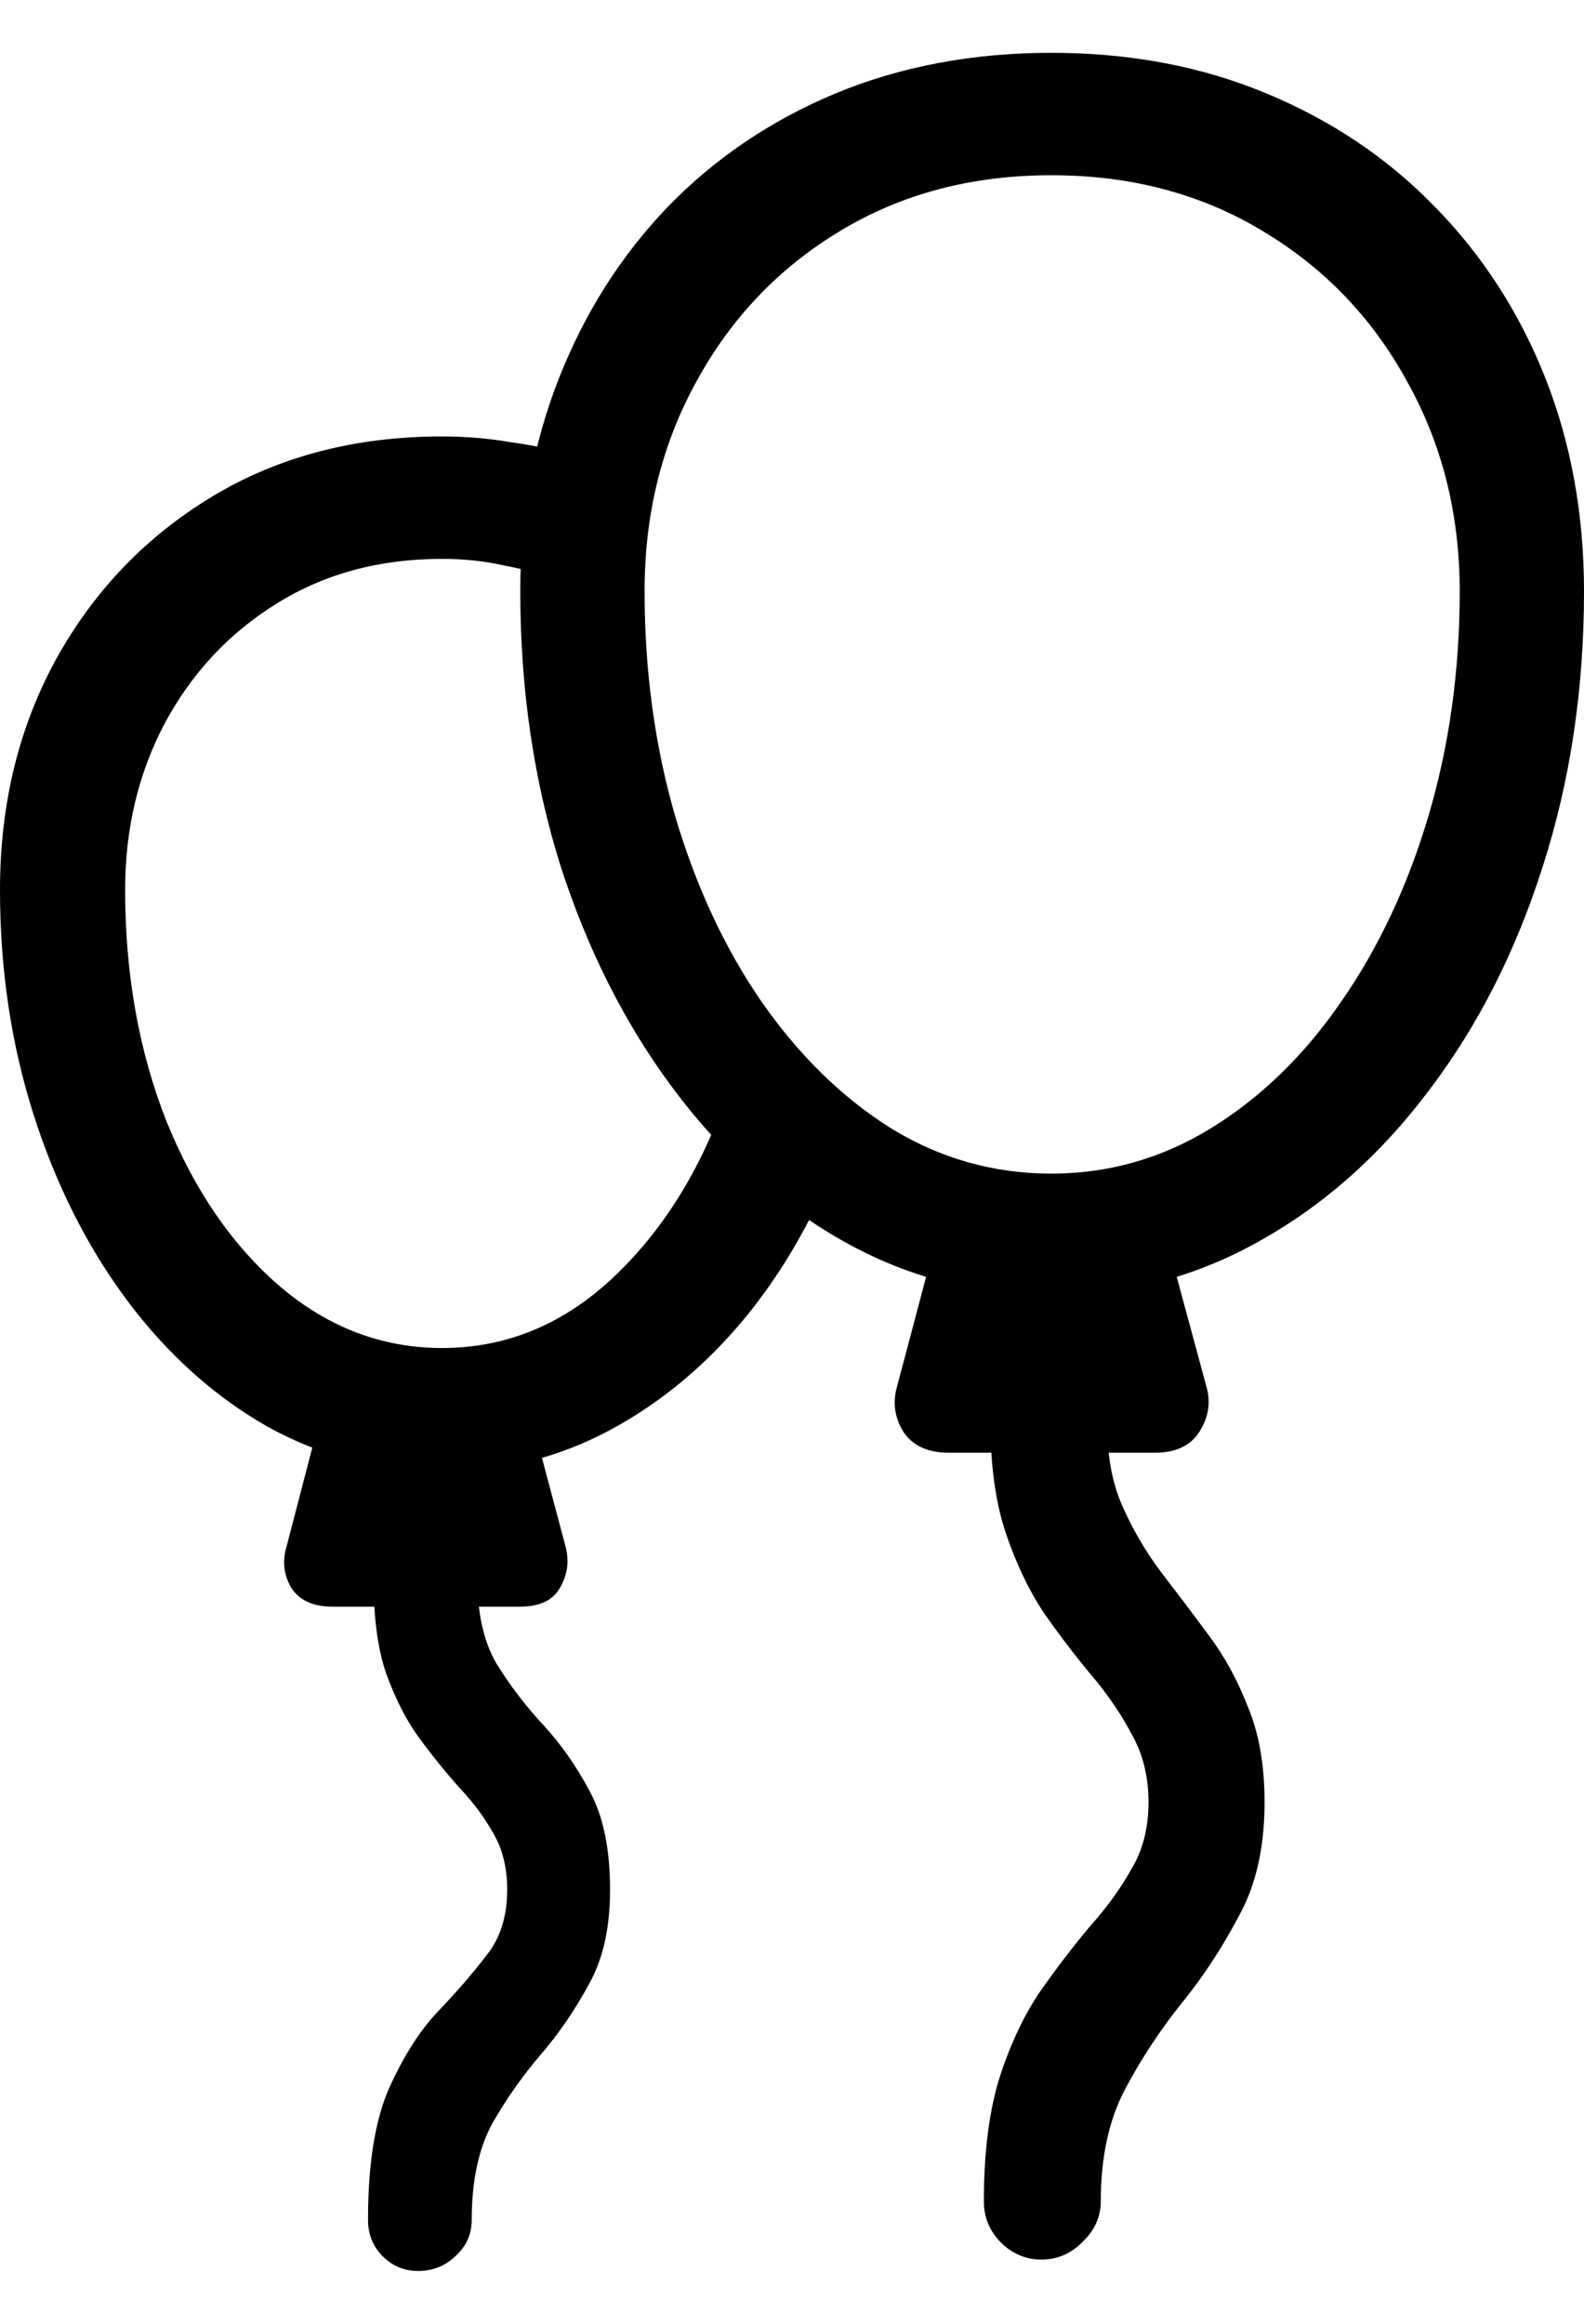 <svg
	color="rgb(0, 0, 0)"
	viewBox="0 0 15 22"
	fill="none"
	xmlns="http://www.w3.org/2000/svg"
>
	<path
		d="M9.956 12.263C10.663 12.263 11.32 12.092 11.928 11.749C12.542 11.406 13.077 10.93 13.534 10.32C13.997 9.711 14.355 9.005 14.61 8.201C14.87 7.393 15 6.525 15 5.598C15 4.871 14.878 4.198 14.634 3.579C14.389 2.96 14.041 2.42 13.589 1.959C13.142 1.498 12.609 1.14 11.991 0.884C11.377 0.628 10.699 0.5 9.956 0.5C9.213 0.5 8.532 0.628 7.913 0.884C7.3 1.14 6.77 1.498 6.323 1.959C5.881 2.42 5.538 2.96 5.294 3.579C5.049 4.198 4.927 4.871 4.927 5.598C4.927 6.525 5.055 7.393 5.309 8.201C5.569 9.005 5.928 9.711 6.385 10.32C6.843 10.93 7.375 11.406 7.983 11.749C8.591 12.092 9.249 12.263 9.956 12.263ZM9.956 11.111C9.41 11.111 8.903 10.968 8.436 10.681C7.973 10.39 7.565 9.99 7.212 9.484C6.863 8.977 6.59 8.391 6.393 7.725C6.201 7.06 6.104 6.351 6.104 5.598C6.104 4.866 6.268 4.203 6.596 3.61C6.923 3.011 7.375 2.537 7.952 2.189C8.534 1.836 9.202 1.659 9.956 1.659C10.71 1.659 11.377 1.836 11.96 2.189C12.542 2.537 12.996 3.011 13.324 3.61C13.656 4.203 13.823 4.866 13.823 5.598C13.823 6.351 13.724 7.06 13.527 7.725C13.329 8.391 13.053 8.977 12.7 9.484C12.352 9.99 11.941 10.39 11.468 10.681C11.001 10.968 10.496 11.111 9.956 11.111ZM8.864 11.733L8.498 13.115C8.451 13.269 8.469 13.415 8.553 13.553C8.641 13.686 8.784 13.753 8.981 13.753H10.938C11.136 13.753 11.276 13.686 11.359 13.553C11.447 13.415 11.468 13.269 11.421 13.115L11.047 11.733H8.864ZM9.862 21.392C10.013 21.392 10.143 21.336 10.252 21.224C10.366 21.116 10.424 20.988 10.424 20.84C10.424 20.42 10.502 20.064 10.658 19.772C10.813 19.481 10.993 19.209 11.195 18.959C11.398 18.708 11.577 18.434 11.733 18.137C11.895 17.845 11.975 17.487 11.975 17.062C11.975 16.714 11.923 16.414 11.819 16.164C11.72 15.908 11.596 15.68 11.445 15.48C11.294 15.275 11.143 15.076 10.993 14.881C10.847 14.687 10.725 14.477 10.626 14.252C10.527 14.027 10.481 13.76 10.486 13.453L9.379 13.461C9.379 13.876 9.428 14.229 9.527 14.521C9.626 14.812 9.748 15.066 9.893 15.281C10.044 15.496 10.195 15.693 10.346 15.872C10.496 16.051 10.621 16.235 10.72 16.425C10.824 16.609 10.876 16.821 10.876 17.062C10.876 17.308 10.821 17.52 10.712 17.699C10.608 17.884 10.478 18.063 10.322 18.237C10.171 18.416 10.018 18.616 9.862 18.836C9.706 19.061 9.576 19.332 9.472 19.649C9.368 19.972 9.317 20.369 9.317 20.84C9.317 20.988 9.368 21.116 9.472 21.224C9.582 21.336 9.712 21.392 9.862 21.392ZM8.007 10.743L6.931 10.221C6.692 10.973 6.331 11.585 5.847 12.056C5.364 12.527 4.81 12.762 4.187 12.762C3.62 12.762 3.108 12.568 2.651 12.179C2.199 11.79 1.84 11.268 1.575 10.612C1.315 9.952 1.185 9.222 1.185 8.424C1.185 7.846 1.31 7.321 1.559 6.85C1.814 6.374 2.167 5.995 2.62 5.714C3.072 5.432 3.594 5.291 4.187 5.291C4.394 5.291 4.589 5.312 4.771 5.353C4.958 5.388 5.14 5.437 5.317 5.499L5.434 4.308C5.247 4.257 5.047 4.216 4.834 4.186C4.626 4.15 4.41 4.132 4.187 4.132C3.365 4.132 2.64 4.321 2.011 4.7C1.383 5.079 0.889 5.593 0.53 6.243C0.177 6.888 0 7.615 0 8.424C0 9.182 0.107 9.893 0.32 10.559C0.533 11.224 0.829 11.81 1.208 12.317C1.588 12.824 2.03 13.22 2.534 13.507C3.043 13.789 3.594 13.929 4.187 13.929C4.758 13.934 5.294 13.801 5.793 13.53C6.292 13.259 6.731 12.885 7.11 12.409C7.49 11.928 7.788 11.372 8.007 10.743ZM3.041 13.384L2.713 14.643C2.672 14.781 2.687 14.912 2.76 15.035C2.838 15.153 2.968 15.211 3.15 15.211H4.919C5.107 15.211 5.234 15.153 5.301 15.035C5.374 14.912 5.392 14.781 5.356 14.643L5.021 13.384H3.041ZM3.961 21.5C4.101 21.5 4.22 21.451 4.319 21.354C4.418 21.262 4.467 21.149 4.467 21.016C4.467 20.648 4.532 20.343 4.662 20.103C4.797 19.867 4.951 19.649 5.122 19.45C5.294 19.25 5.444 19.03 5.574 18.79C5.709 18.554 5.777 18.255 5.777 17.891C5.777 17.502 5.712 17.19 5.582 16.954C5.457 16.719 5.312 16.512 5.146 16.332C4.979 16.153 4.831 15.959 4.701 15.749C4.576 15.534 4.517 15.258 4.522 14.92H3.539C3.534 15.288 3.573 15.595 3.656 15.841C3.745 16.087 3.851 16.294 3.976 16.463C4.101 16.632 4.226 16.786 4.35 16.924C4.48 17.062 4.587 17.205 4.67 17.354C4.758 17.502 4.803 17.681 4.803 17.891C4.803 18.147 4.735 18.357 4.6 18.521C4.47 18.69 4.317 18.866 4.14 19.051C3.968 19.235 3.815 19.478 3.68 19.78C3.55 20.082 3.485 20.494 3.485 21.016C3.485 21.149 3.529 21.262 3.617 21.354C3.711 21.451 3.825 21.5 3.961 21.5Z"
		fill="currentColor"
	/>
</svg>
